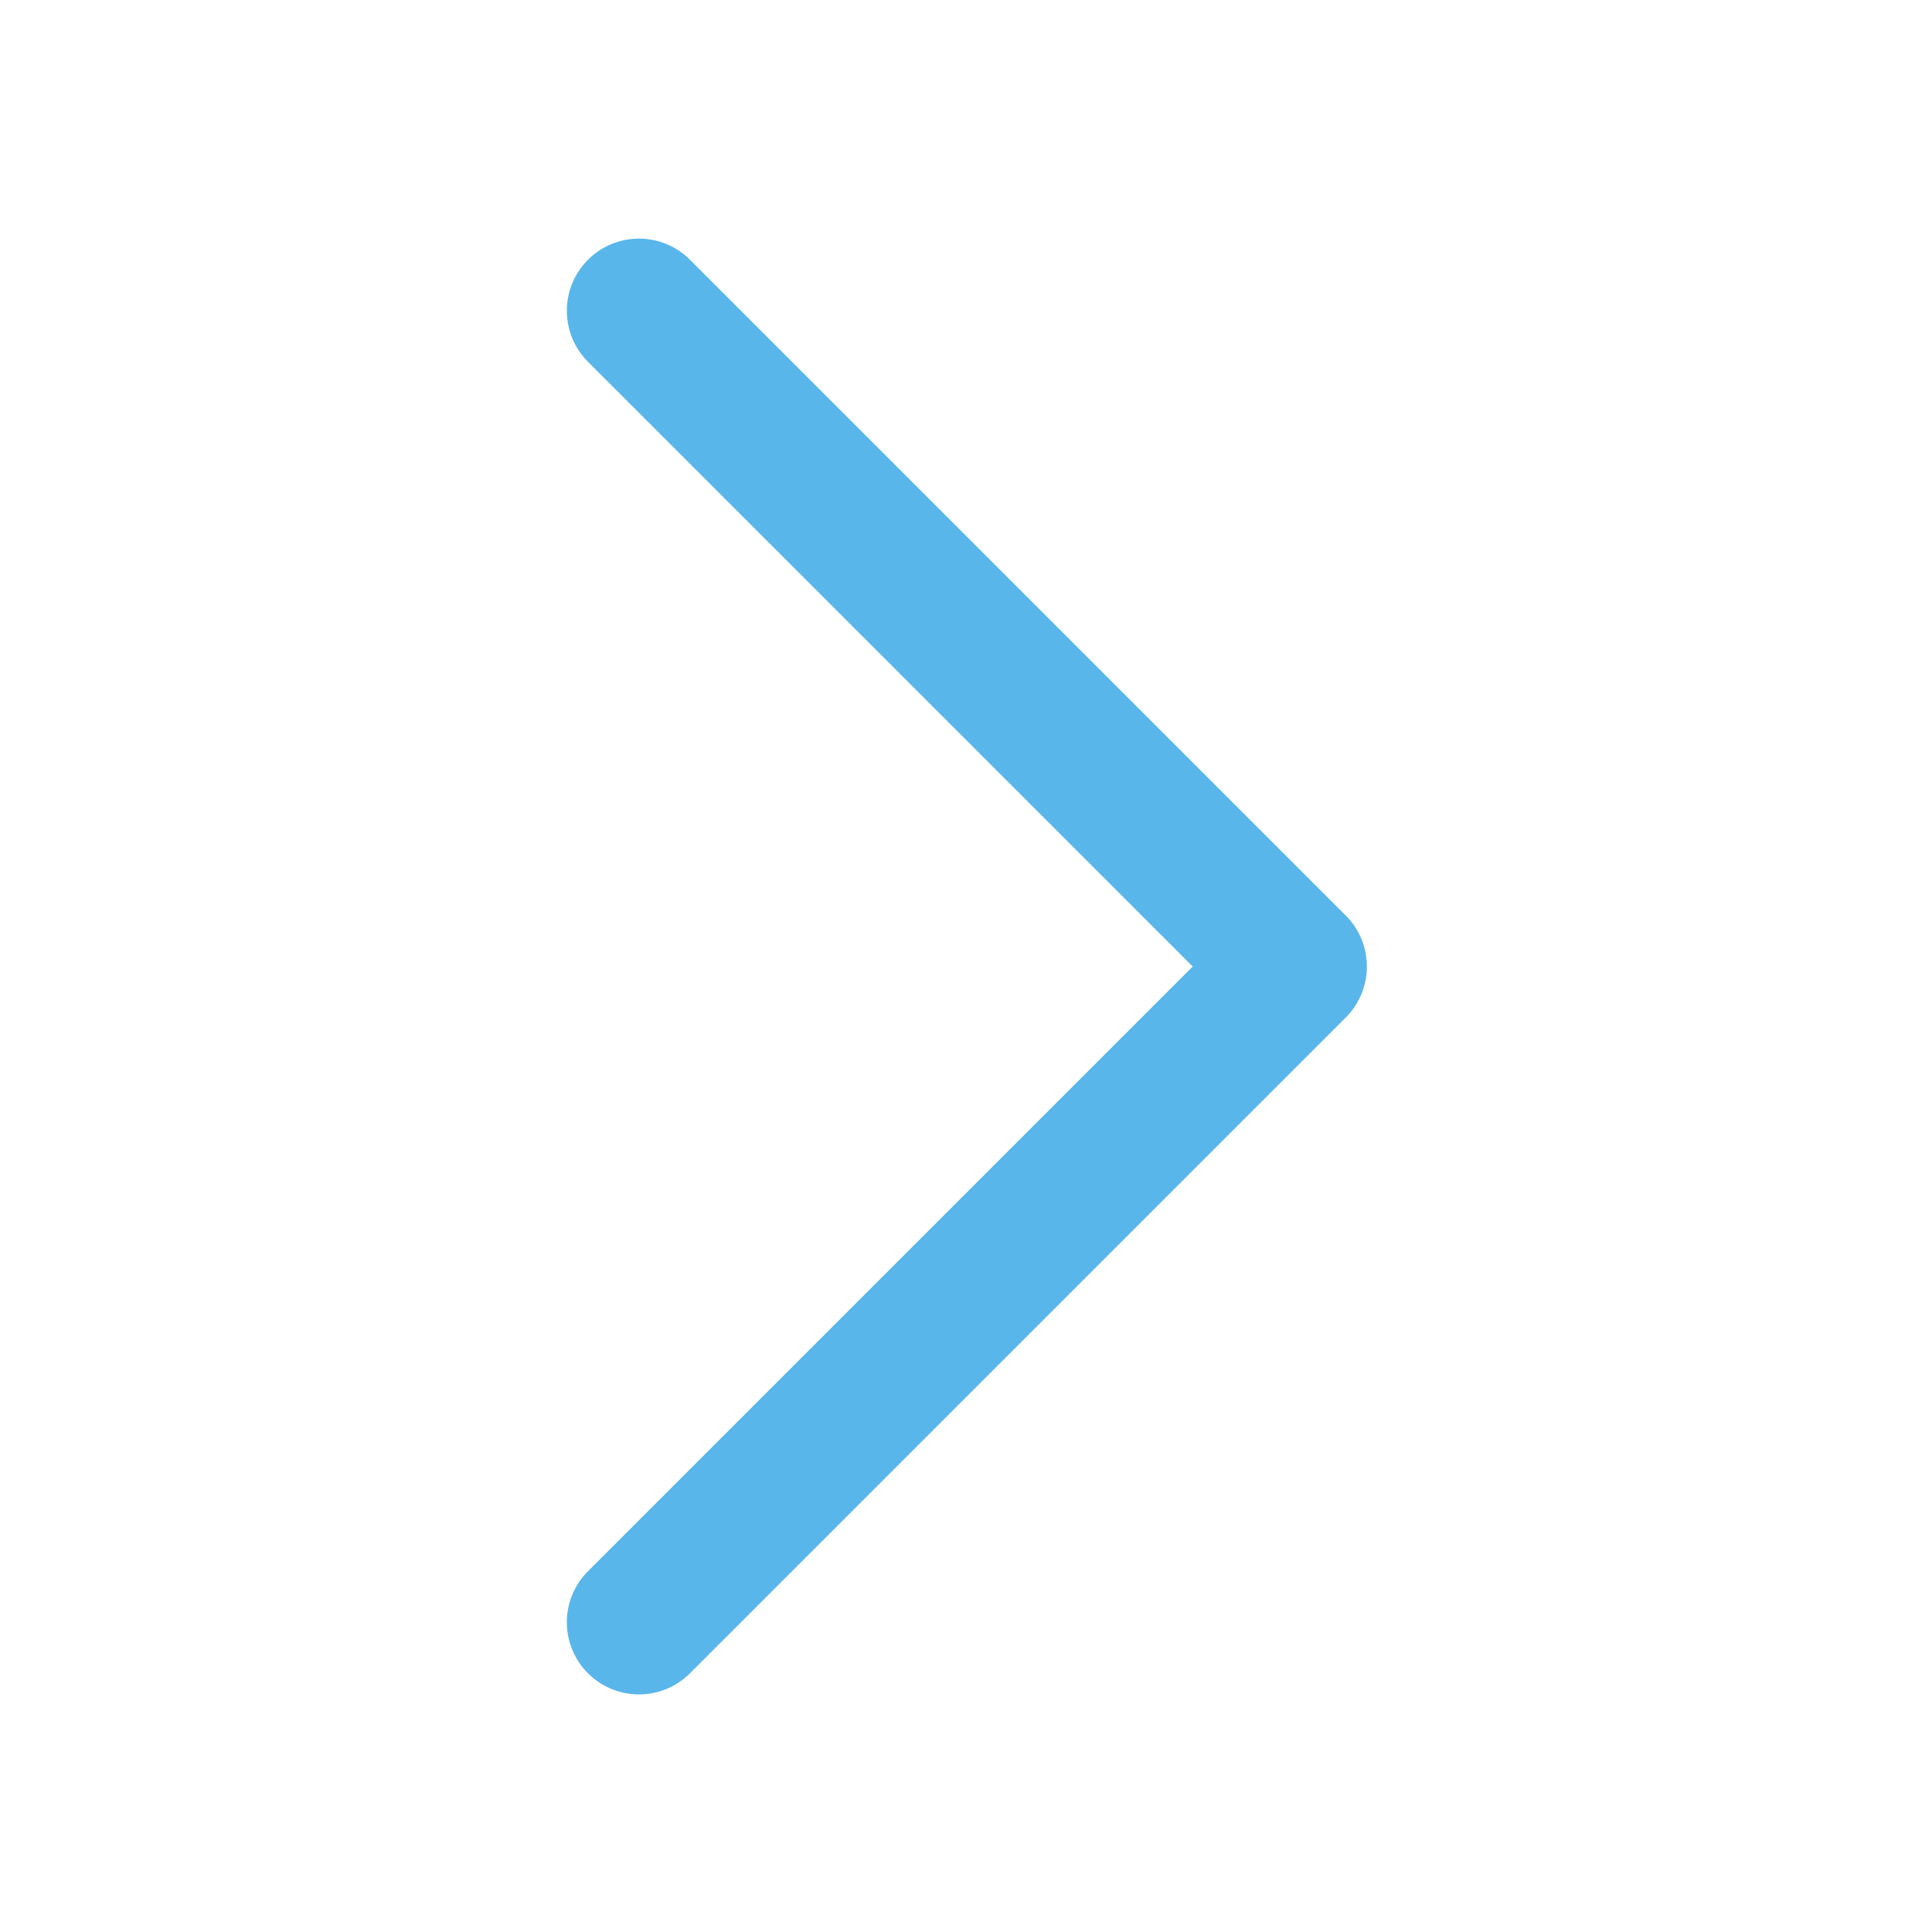 <?xml version="1.0" standalone="no"?><!DOCTYPE svg PUBLIC "-//W3C//DTD SVG 1.1//EN" "http://www.w3.org/Graphics/SVG/1.1/DTD/svg11.dtd"><svg t="1688110524193" class="icon" viewBox="0 0 1024 1024" version="1.1" xmlns="http://www.w3.org/2000/svg" p-id="2308" xmlns:xlink="http://www.w3.org/1999/xlink" width="200" height="200"><path d="M718.168 491.238a38.363 38.363 0 0 0-4.899-5.998L365.712 137.683c-14.929-14.929-39.135-14.929-54.064 0s-14.929 39.135 0 54.064l320.525 320.526-320.526 320.525c-14.929 14.929-14.929 39.135 0 54.064s39.135 14.929 54.064 0l347.557-347.557a38.087 38.087 0 0 0 11.197-27.033 38.142 38.142 0 0 0-6.297-21.034z" fill="#58b6eb" p-id="2309"></path></svg>